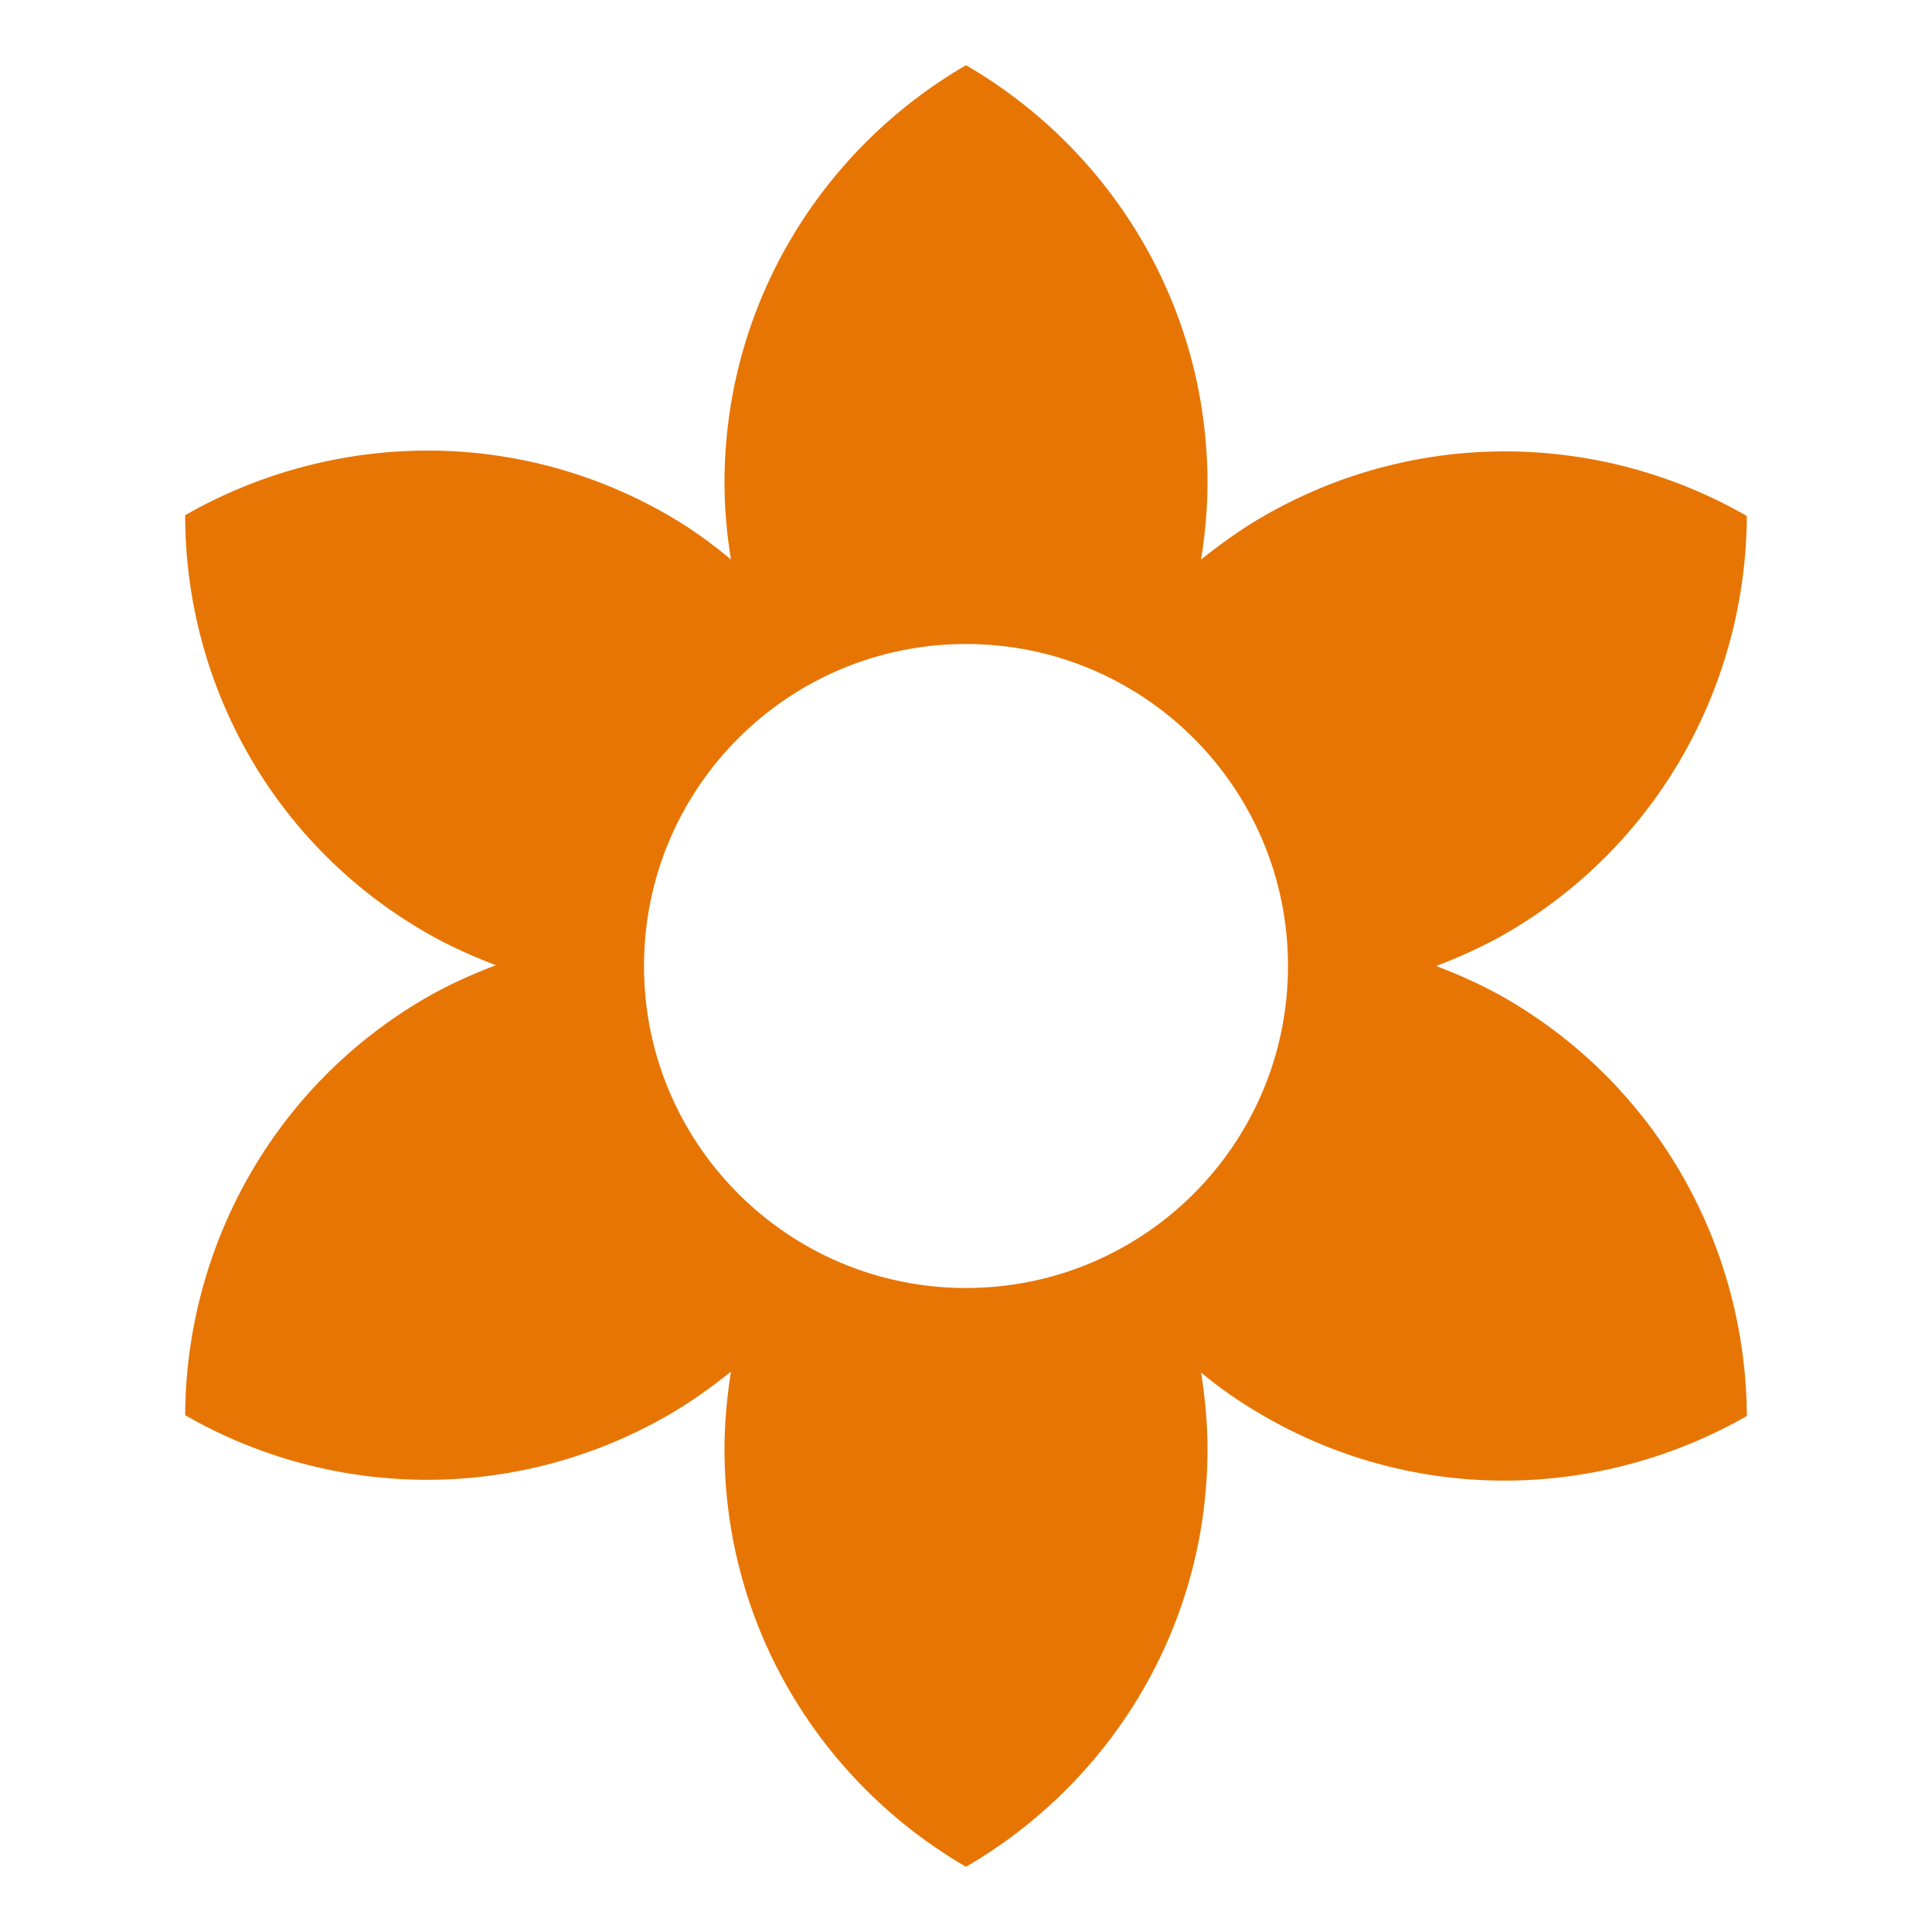 <?xml version="1.0" encoding="utf-8"?>
<!DOCTYPE svg PUBLIC "-//W3C//DTD SVG 1.1//EN" "http://www.w3.org/Graphics/SVG/1.1/DTD/svg11.dtd">
<svg xmlns="http://www.w3.org/2000/svg" xmlns:xlink="http://www.w3.org/1999/xlink" version="1.1" baseProfile="full" width="24" height="24" viewBox="0 0 24.00 24.00" enable-background="new 0 0 24.00 24.00" xml:space="preserve">
	<path fill="#E77504" fill-opacity="1" stroke-linejoin="round" d="M 12,16C 9.79,16 8,14.21 8,12C 8,9.79 9.79,8 12,8C 14.21,8 16,9.79 16,12C 16,14.21 14.21,16 12,16 Z M 18.7,12.4C 18.42,12.24 18.13,12.11 17.84,12C 18.13,11.89 18.42,11.76 18.7,11.6C 20.62,10.49 21.69,8.48 21.7,6.41C 19.91,5.38 17.63,5.3 15.7,6.41C 15.42,6.57 15.16,6.76 14.92,6.95C 14.97,6.64 15,6.32 15,6C 15,3.78 13.79,1.85 12,0.81C 10.21,1.85 9,3.78 9,6C 9,6.32 9.03,6.64 9.08,6.95C 8.84,6.75 8.58,6.56 8.3,6.4C 6.38,5.29 4.1,5.37 2.3,6.4C 2.3,8.47 3.37,10.48 5.3,11.59C 5.58,11.75 5.87,11.88 6.16,11.99C 5.87,12.1 5.58,12.23 5.3,12.39C 3.38,13.5 2.31,15.51 2.3,17.58C 4.09,18.61 6.37,18.69 8.3,17.58C 8.58,17.42 8.84,17.23 9.08,17.04C 9.03,17.36 9,17.68 9,18C 9,20.22 10.21,22.15 12,23.19C 13.79,22.15 15,20.22 15,18C 15,17.68 14.97,17.36 14.92,17.05C 15.16,17.25 15.42,17.43 15.7,17.59C 17.62,18.7 19.9,18.62 21.7,17.59C 21.69,15.52 20.62,13.51 18.7,12.4 Z "/>
</svg>
